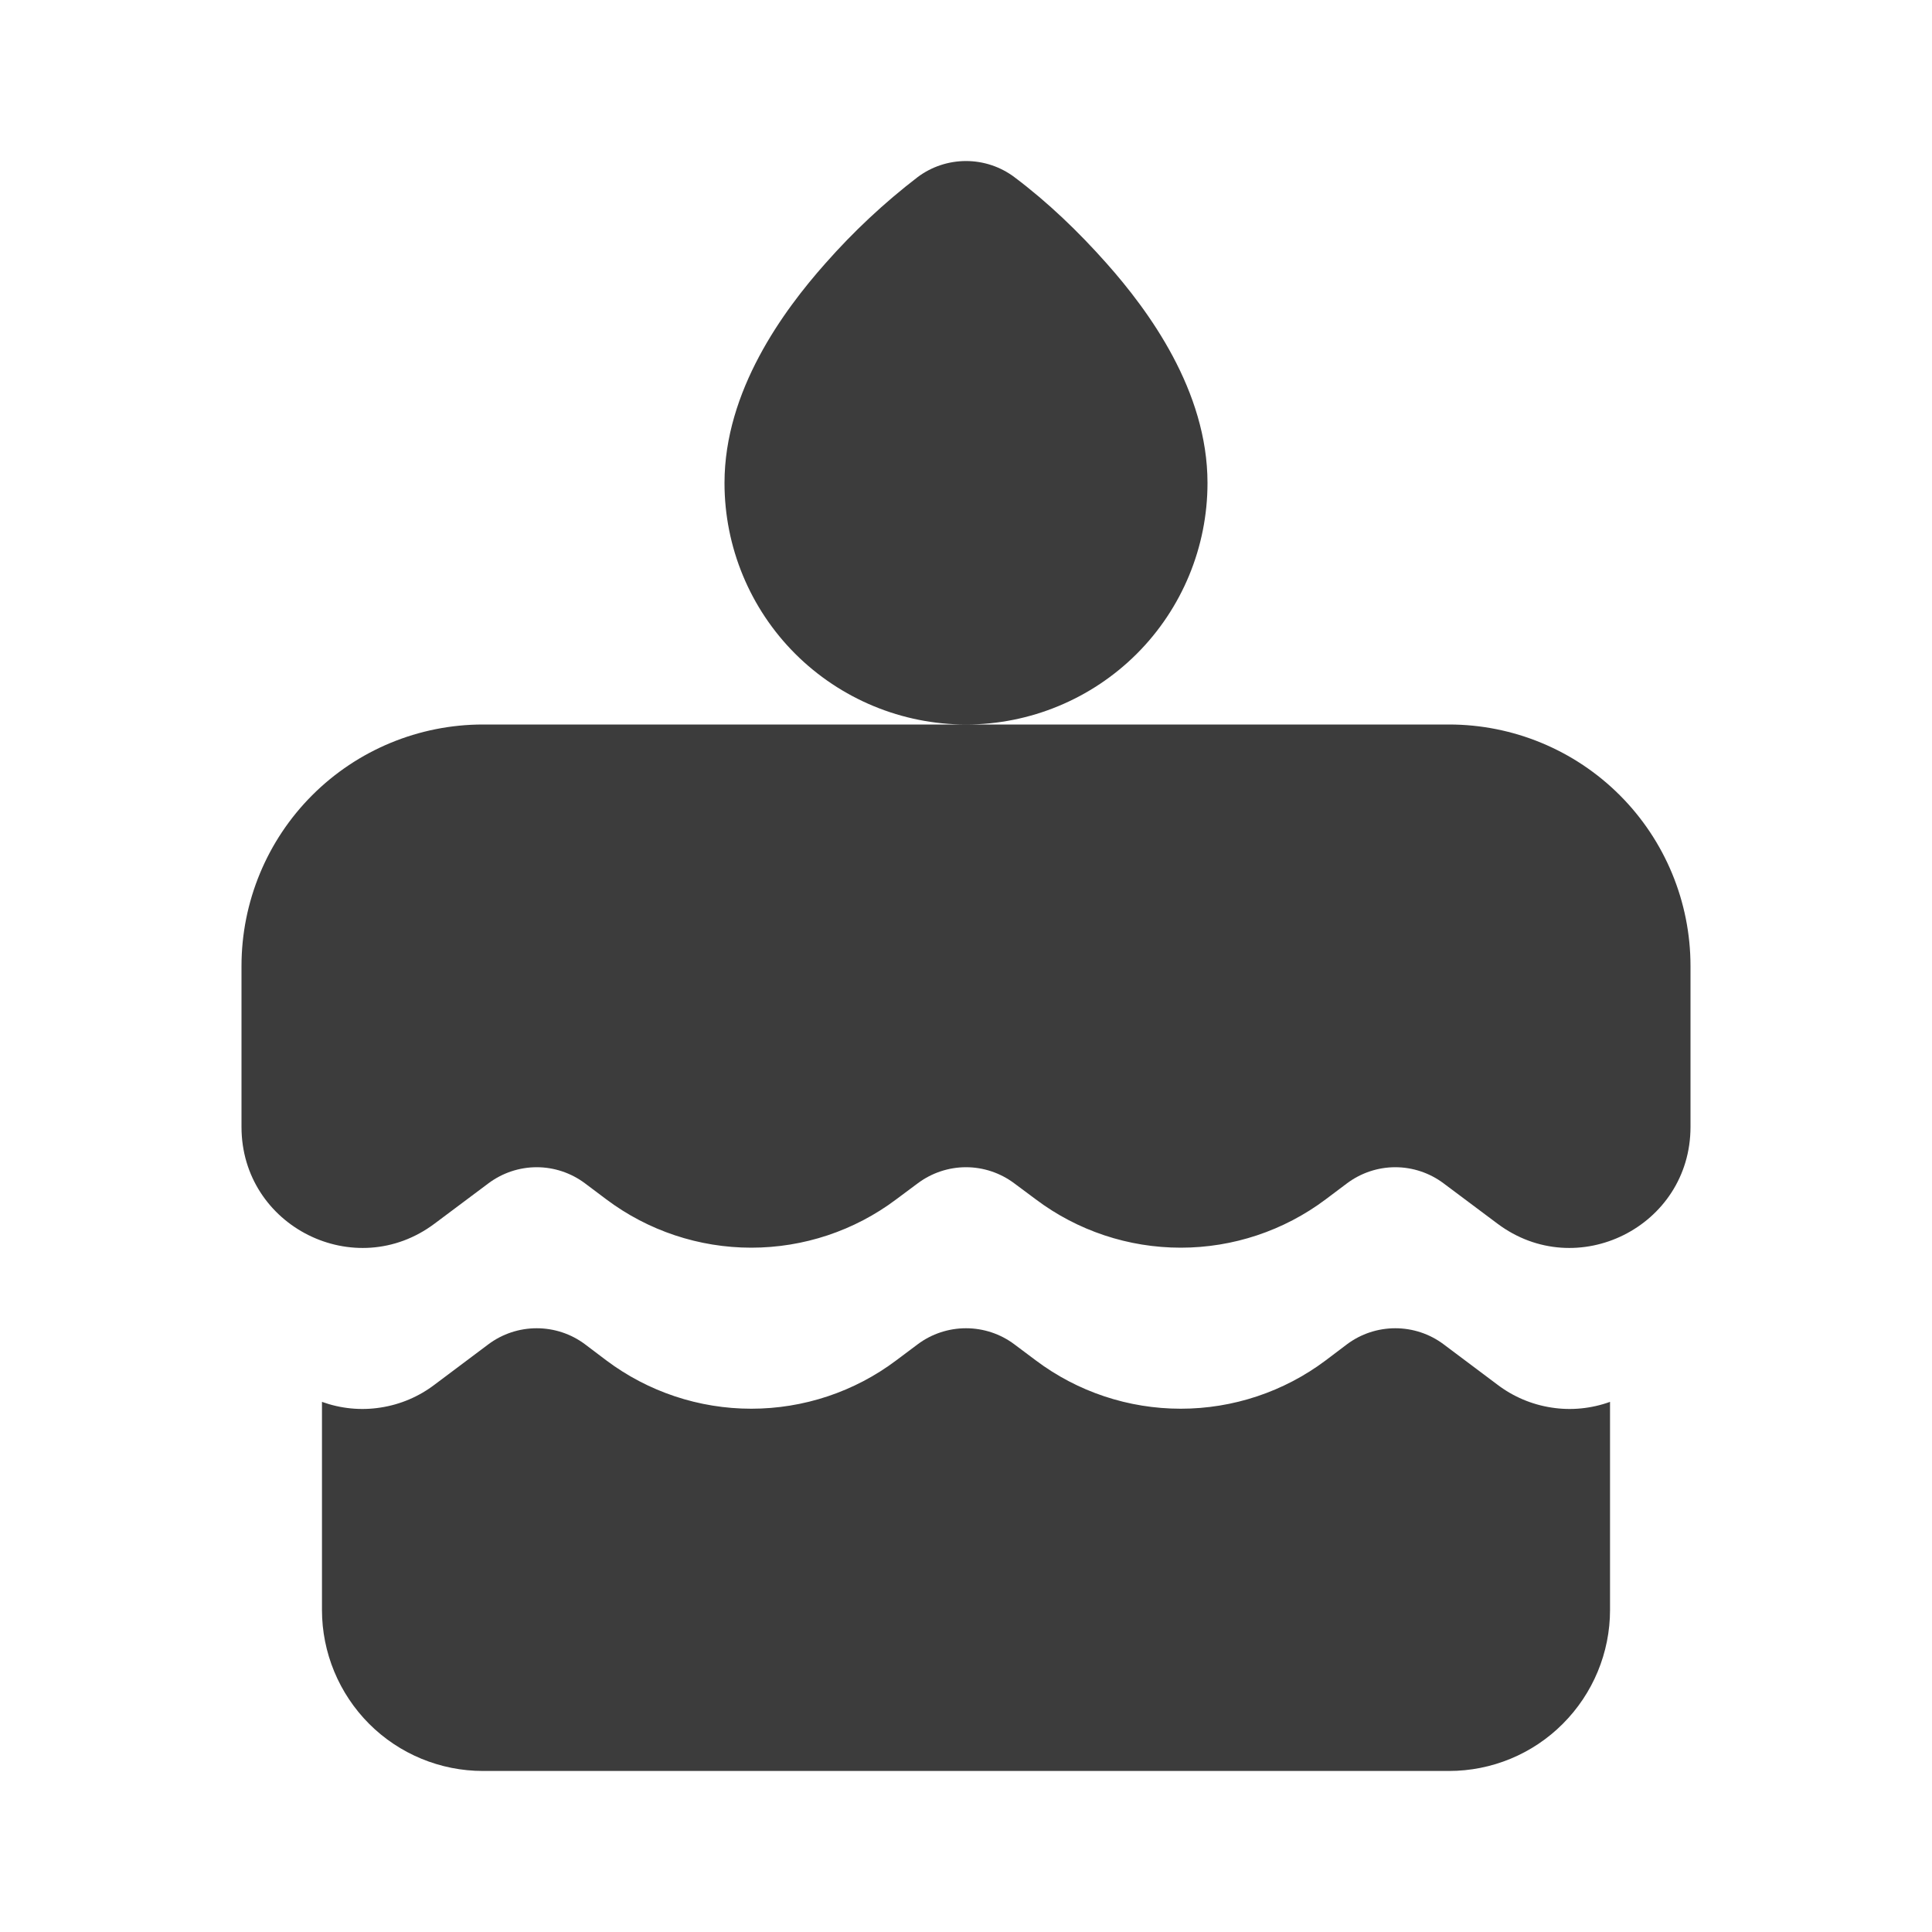 <svg width="20" height="20" viewBox="0 0 20 20" fill="none" xmlns="http://www.w3.org/2000/svg">
<path d="M10.5 1.833C10.356 1.725 10.18 1.667 10 1.667C9.82 1.667 9.644 1.725 9.5 1.833C9.153 2.099 8.833 2.399 8.544 2.727C8.108 3.218 7.5 4.046 7.5 5C7.5 5.663 7.763 6.299 8.232 6.768C8.701 7.236 9.337 7.5 10 7.5H5C4.337 7.5 3.701 7.763 3.232 8.232C2.763 8.701 2.5 9.337 2.5 10V11.666C2.5 12.697 3.676 13.285 4.5 12.666L5.056 12.25C5.2 12.142 5.376 12.083 5.556 12.083C5.736 12.083 5.912 12.142 6.056 12.25L6.277 12.416C6.71 12.741 7.237 12.916 7.777 12.916C8.318 12.916 8.845 12.741 9.277 12.416L9.5 12.25C9.644 12.142 9.82 12.083 10 12.083C10.18 12.083 10.356 12.142 10.5 12.25L10.723 12.416C11.155 12.741 11.682 12.916 12.223 12.916C12.763 12.916 13.29 12.741 13.723 12.416L13.944 12.25C14.088 12.142 14.264 12.083 14.444 12.083C14.624 12.083 14.8 12.142 14.944 12.25L15.5 12.666C16.324 13.285 17.5 12.697 17.5 11.666V10C17.5 9.337 17.237 8.701 16.768 8.232C16.299 7.763 15.663 7.5 15 7.5H10C10.663 7.5 11.299 7.236 11.768 6.768C12.237 6.299 12.5 5.663 12.5 5C12.5 4.046 11.892 3.218 11.456 2.727C11.168 2.402 10.848 2.094 10.5 1.833ZM3.333 14.512V16.666C3.333 17.108 3.509 17.532 3.821 17.845C4.134 18.158 4.558 18.333 5 18.333H15C15.442 18.333 15.866 18.158 16.178 17.845C16.491 17.532 16.667 17.108 16.667 16.666V14.512C16.473 14.582 16.264 14.603 16.061 14.571C15.857 14.54 15.664 14.458 15.5 14.333L14.944 13.916C14.8 13.808 14.624 13.75 14.444 13.75C14.264 13.75 14.088 13.808 13.944 13.916L13.723 14.083C13.29 14.408 12.763 14.583 12.223 14.583C11.682 14.583 11.155 14.408 10.723 14.083L10.5 13.916C10.356 13.808 10.18 13.75 10 13.75C9.82 13.75 9.644 13.808 9.5 13.916L9.277 14.083C8.845 14.408 8.318 14.583 7.777 14.583C7.237 14.583 6.71 14.408 6.277 14.083L6.056 13.916C5.912 13.808 5.736 13.75 5.556 13.75C5.376 13.75 5.2 13.808 5.056 13.916L4.5 14.333C4.336 14.458 4.143 14.54 3.939 14.571C3.736 14.603 3.527 14.582 3.333 14.512Z" fill="#3C3C3C"/>
</svg>
